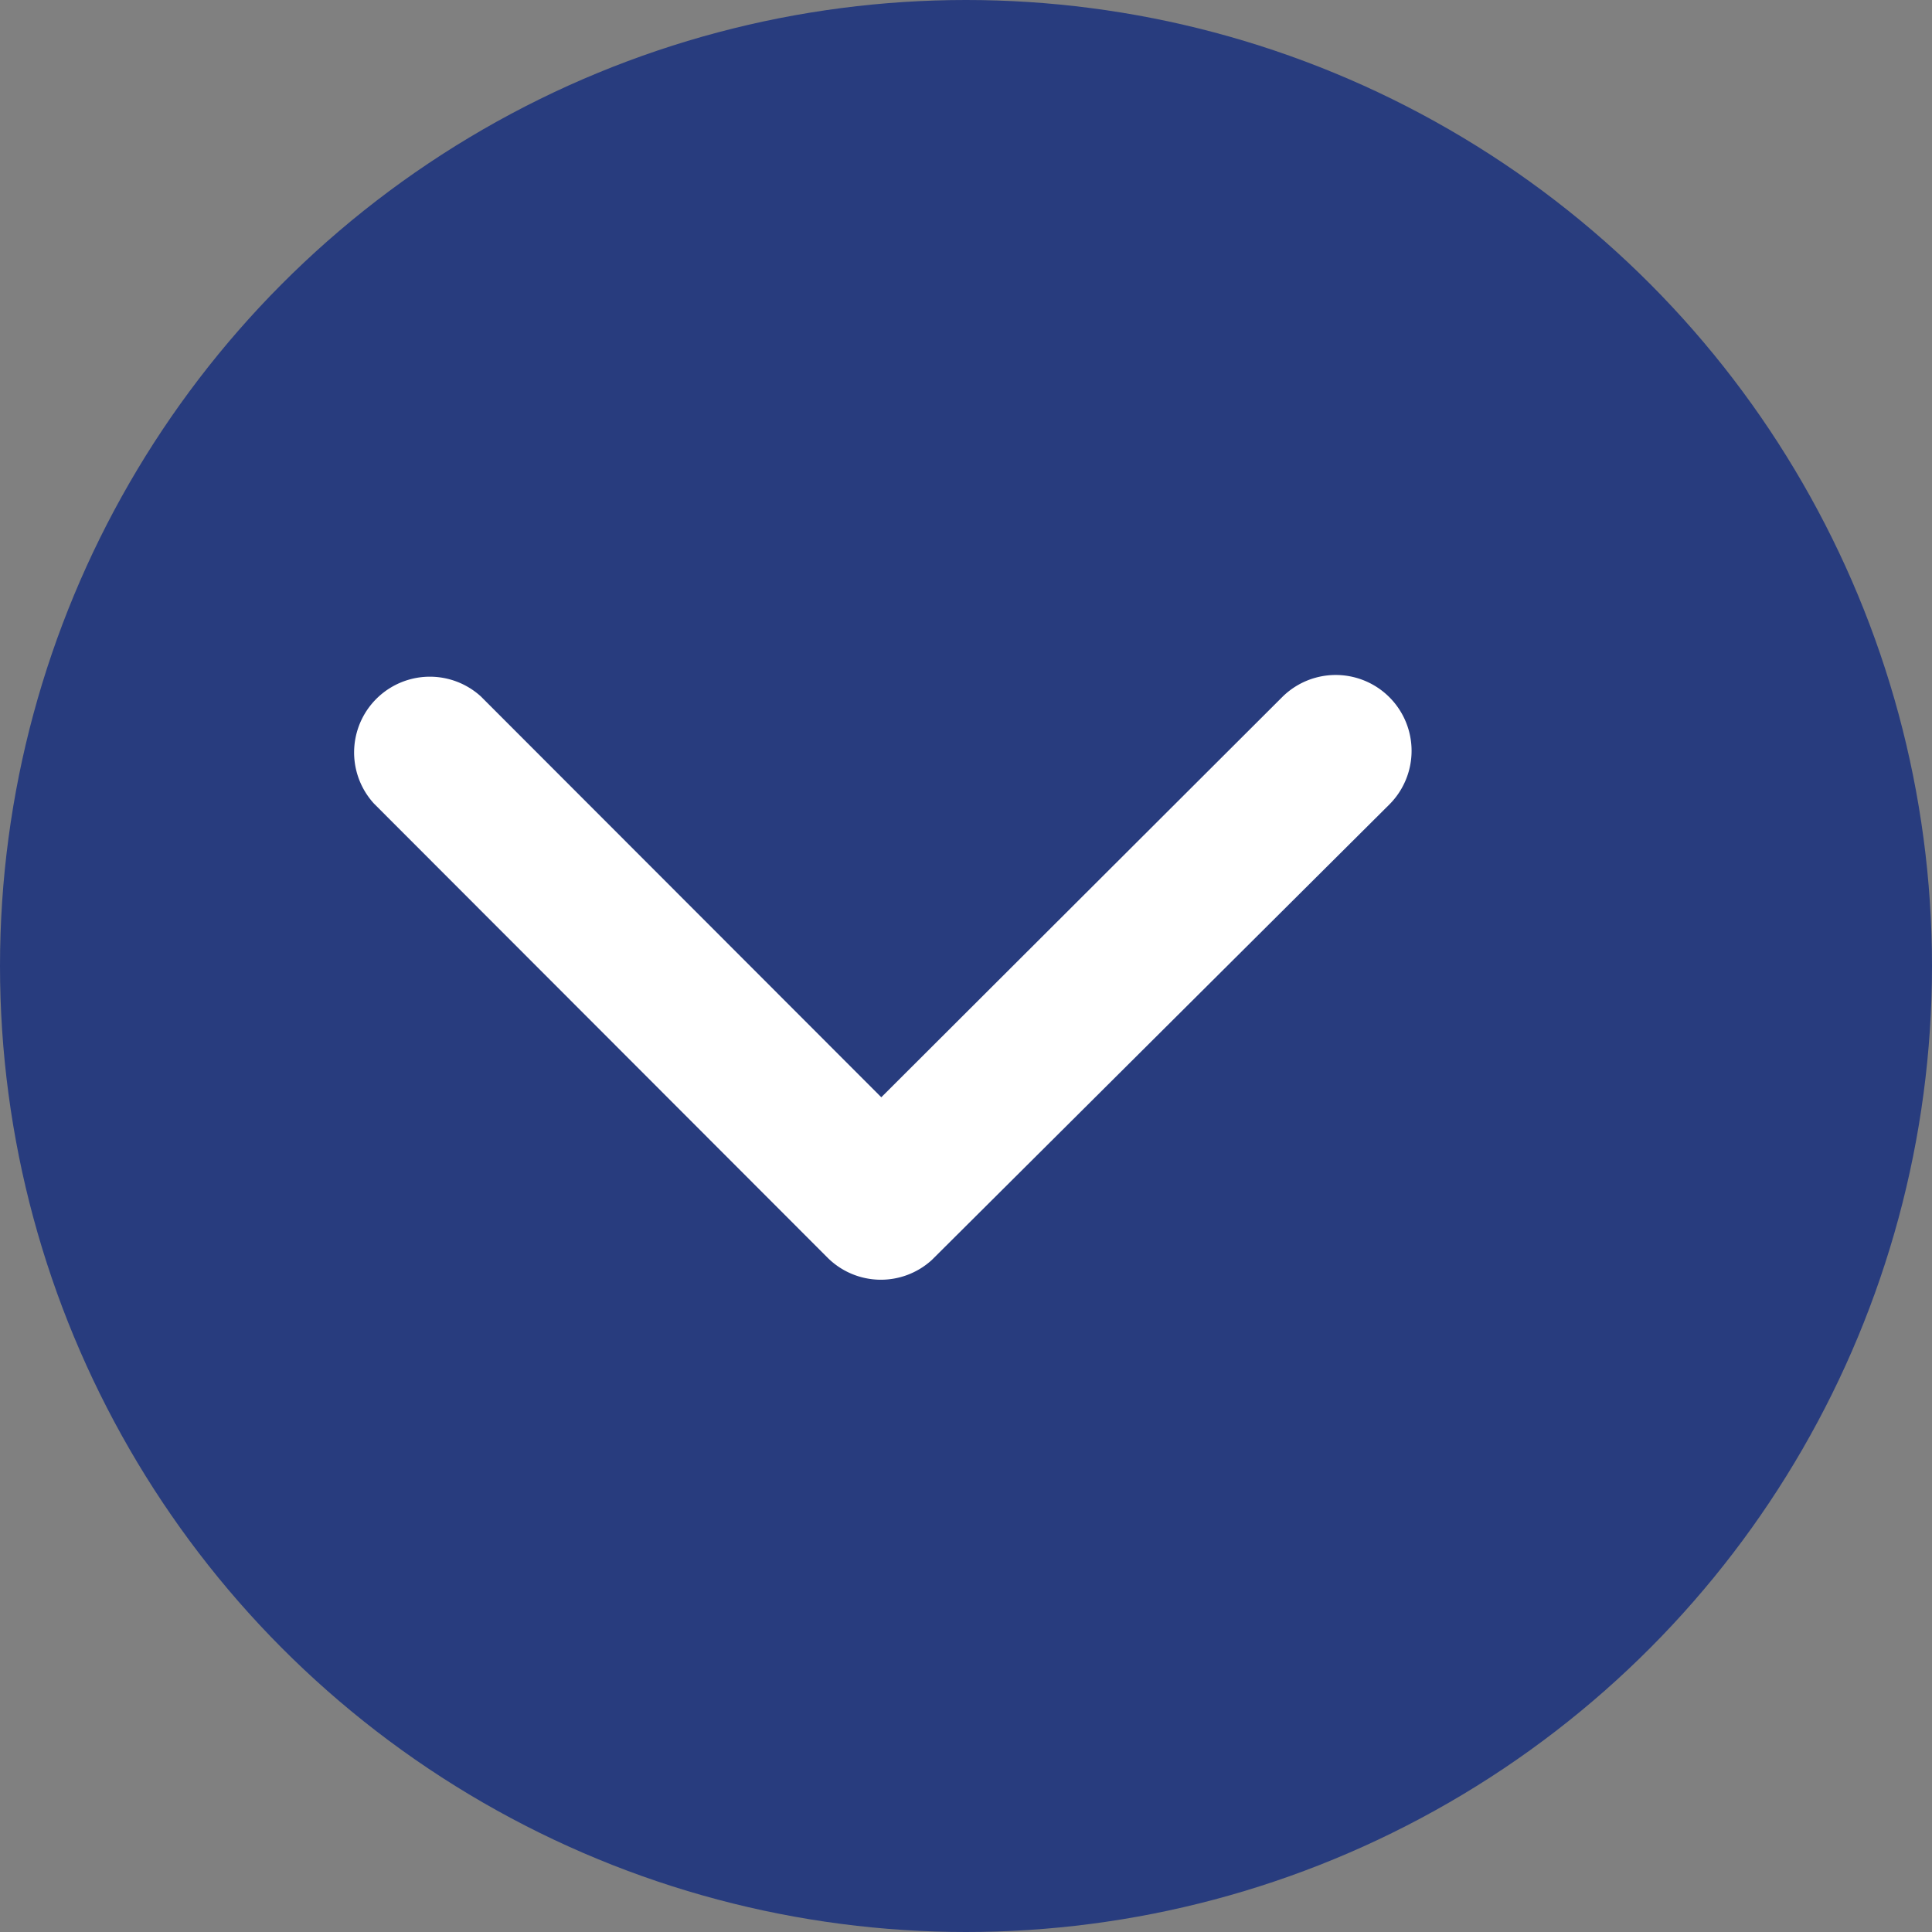 <svg xmlns="http://www.w3.org/2000/svg" width="19" height="19" viewBox="0 0 19 19">
  <rect x="0" y="0" width="19" height="19" fill="#808080" stroke="none"/>
  <g id="depart" transform="translate(0 0)">
    <circle id="Ellipse_11" data-name="Ellipse 11" cx="9.5" cy="9.5" r="9.5" transform="translate(0 0)" fill="#283c7e"/>
    <path id="Icon_ionic-ios-arrow-up" data-name="Icon ionic-ios-arrow-up" d="M5.211,1.794,9.149,5.736A.745.745,0,0,0,10.2,4.682L5.739.216A.743.743,0,0,0,4.714.194l-4.5,4.48A.745.745,0,0,0,1.27,5.728Z" transform="translate(13.878 12.585) rotate(180)" fill="#fff"/>
  </g>
</svg>
